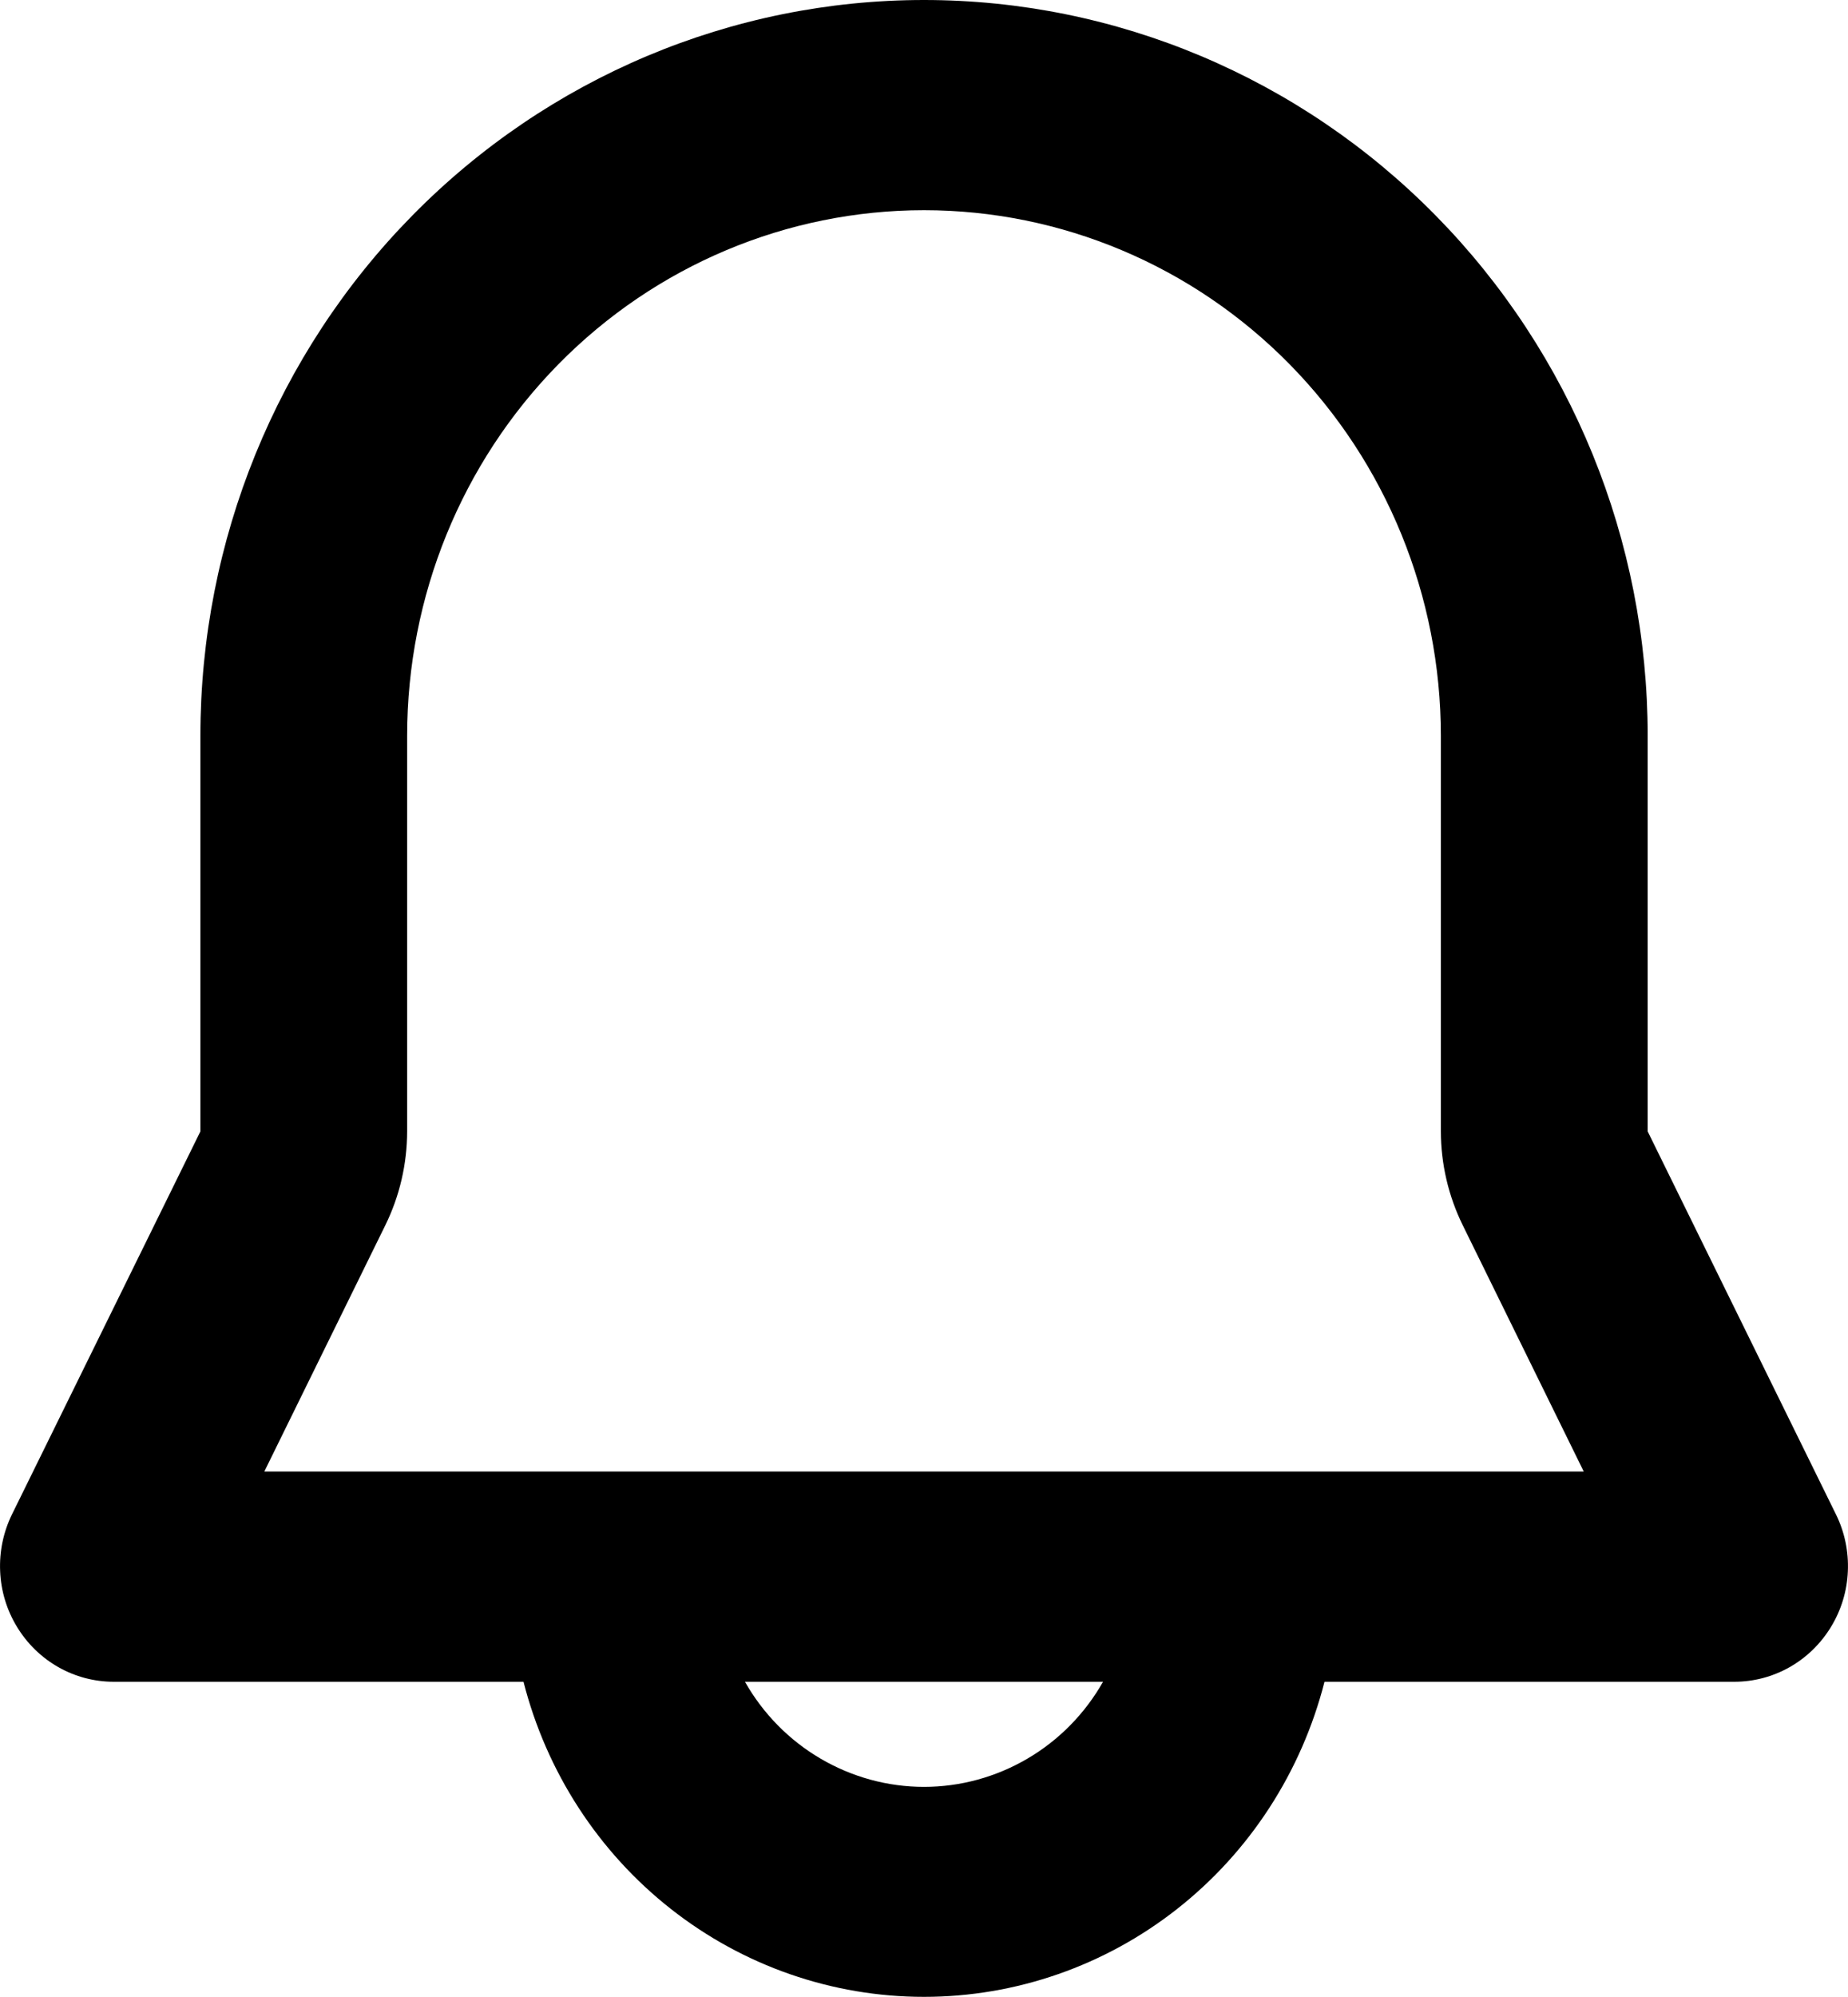 <svg width="25" height="27" viewBox="0 0 25 27" fill="none" xmlns="http://www.w3.org/2000/svg">
<path fill-rule="evenodd" clip-rule="evenodd" d="M2.711 9.948C2.711 7.309 3.742 4.779 5.578 2.914C7.414 1.048 9.904 0 12.5 0C15.096 0 17.586 1.048 19.422 2.914C21.258 4.779 22.29 7.309 22.29 9.948V15.297L24.837 20.475C24.955 20.714 25.01 20.979 24.998 21.245C24.987 21.511 24.908 21.77 24.77 21.996C24.632 22.223 24.44 22.41 24.211 22.54C23.982 22.67 23.724 22.738 23.461 22.738H17.918C17.607 23.957 16.906 25.038 15.925 25.809C14.945 26.58 13.74 26.998 12.5 26.998C11.26 26.998 10.055 26.58 9.075 25.809C8.094 25.038 7.393 23.957 7.082 22.738H1.539C1.276 22.738 1.018 22.67 0.789 22.54C0.56 22.41 0.368 22.223 0.23 21.996C0.092 21.77 0.013 21.511 0.002 21.245C-0.01 20.979 0.045 20.714 0.162 20.475L2.711 15.297V9.948ZM10.078 22.738C10.323 23.17 10.676 23.529 11.102 23.778C11.527 24.027 12.009 24.159 12.5 24.159C12.991 24.159 13.473 24.027 13.898 23.778C14.324 23.529 14.677 23.17 14.922 22.738H10.078ZM12.5 2.842C10.646 2.842 8.867 3.591 7.556 4.923C6.244 6.256 5.508 8.063 5.508 9.948V15.297C5.507 15.738 5.406 16.173 5.212 16.567L3.576 19.895H21.425L19.789 16.567C19.595 16.173 19.493 15.738 19.492 15.297V9.948C19.492 8.063 18.756 6.256 17.444 4.923C16.133 3.591 14.354 2.842 12.5 2.842Z" fill="black"/>
</svg>
